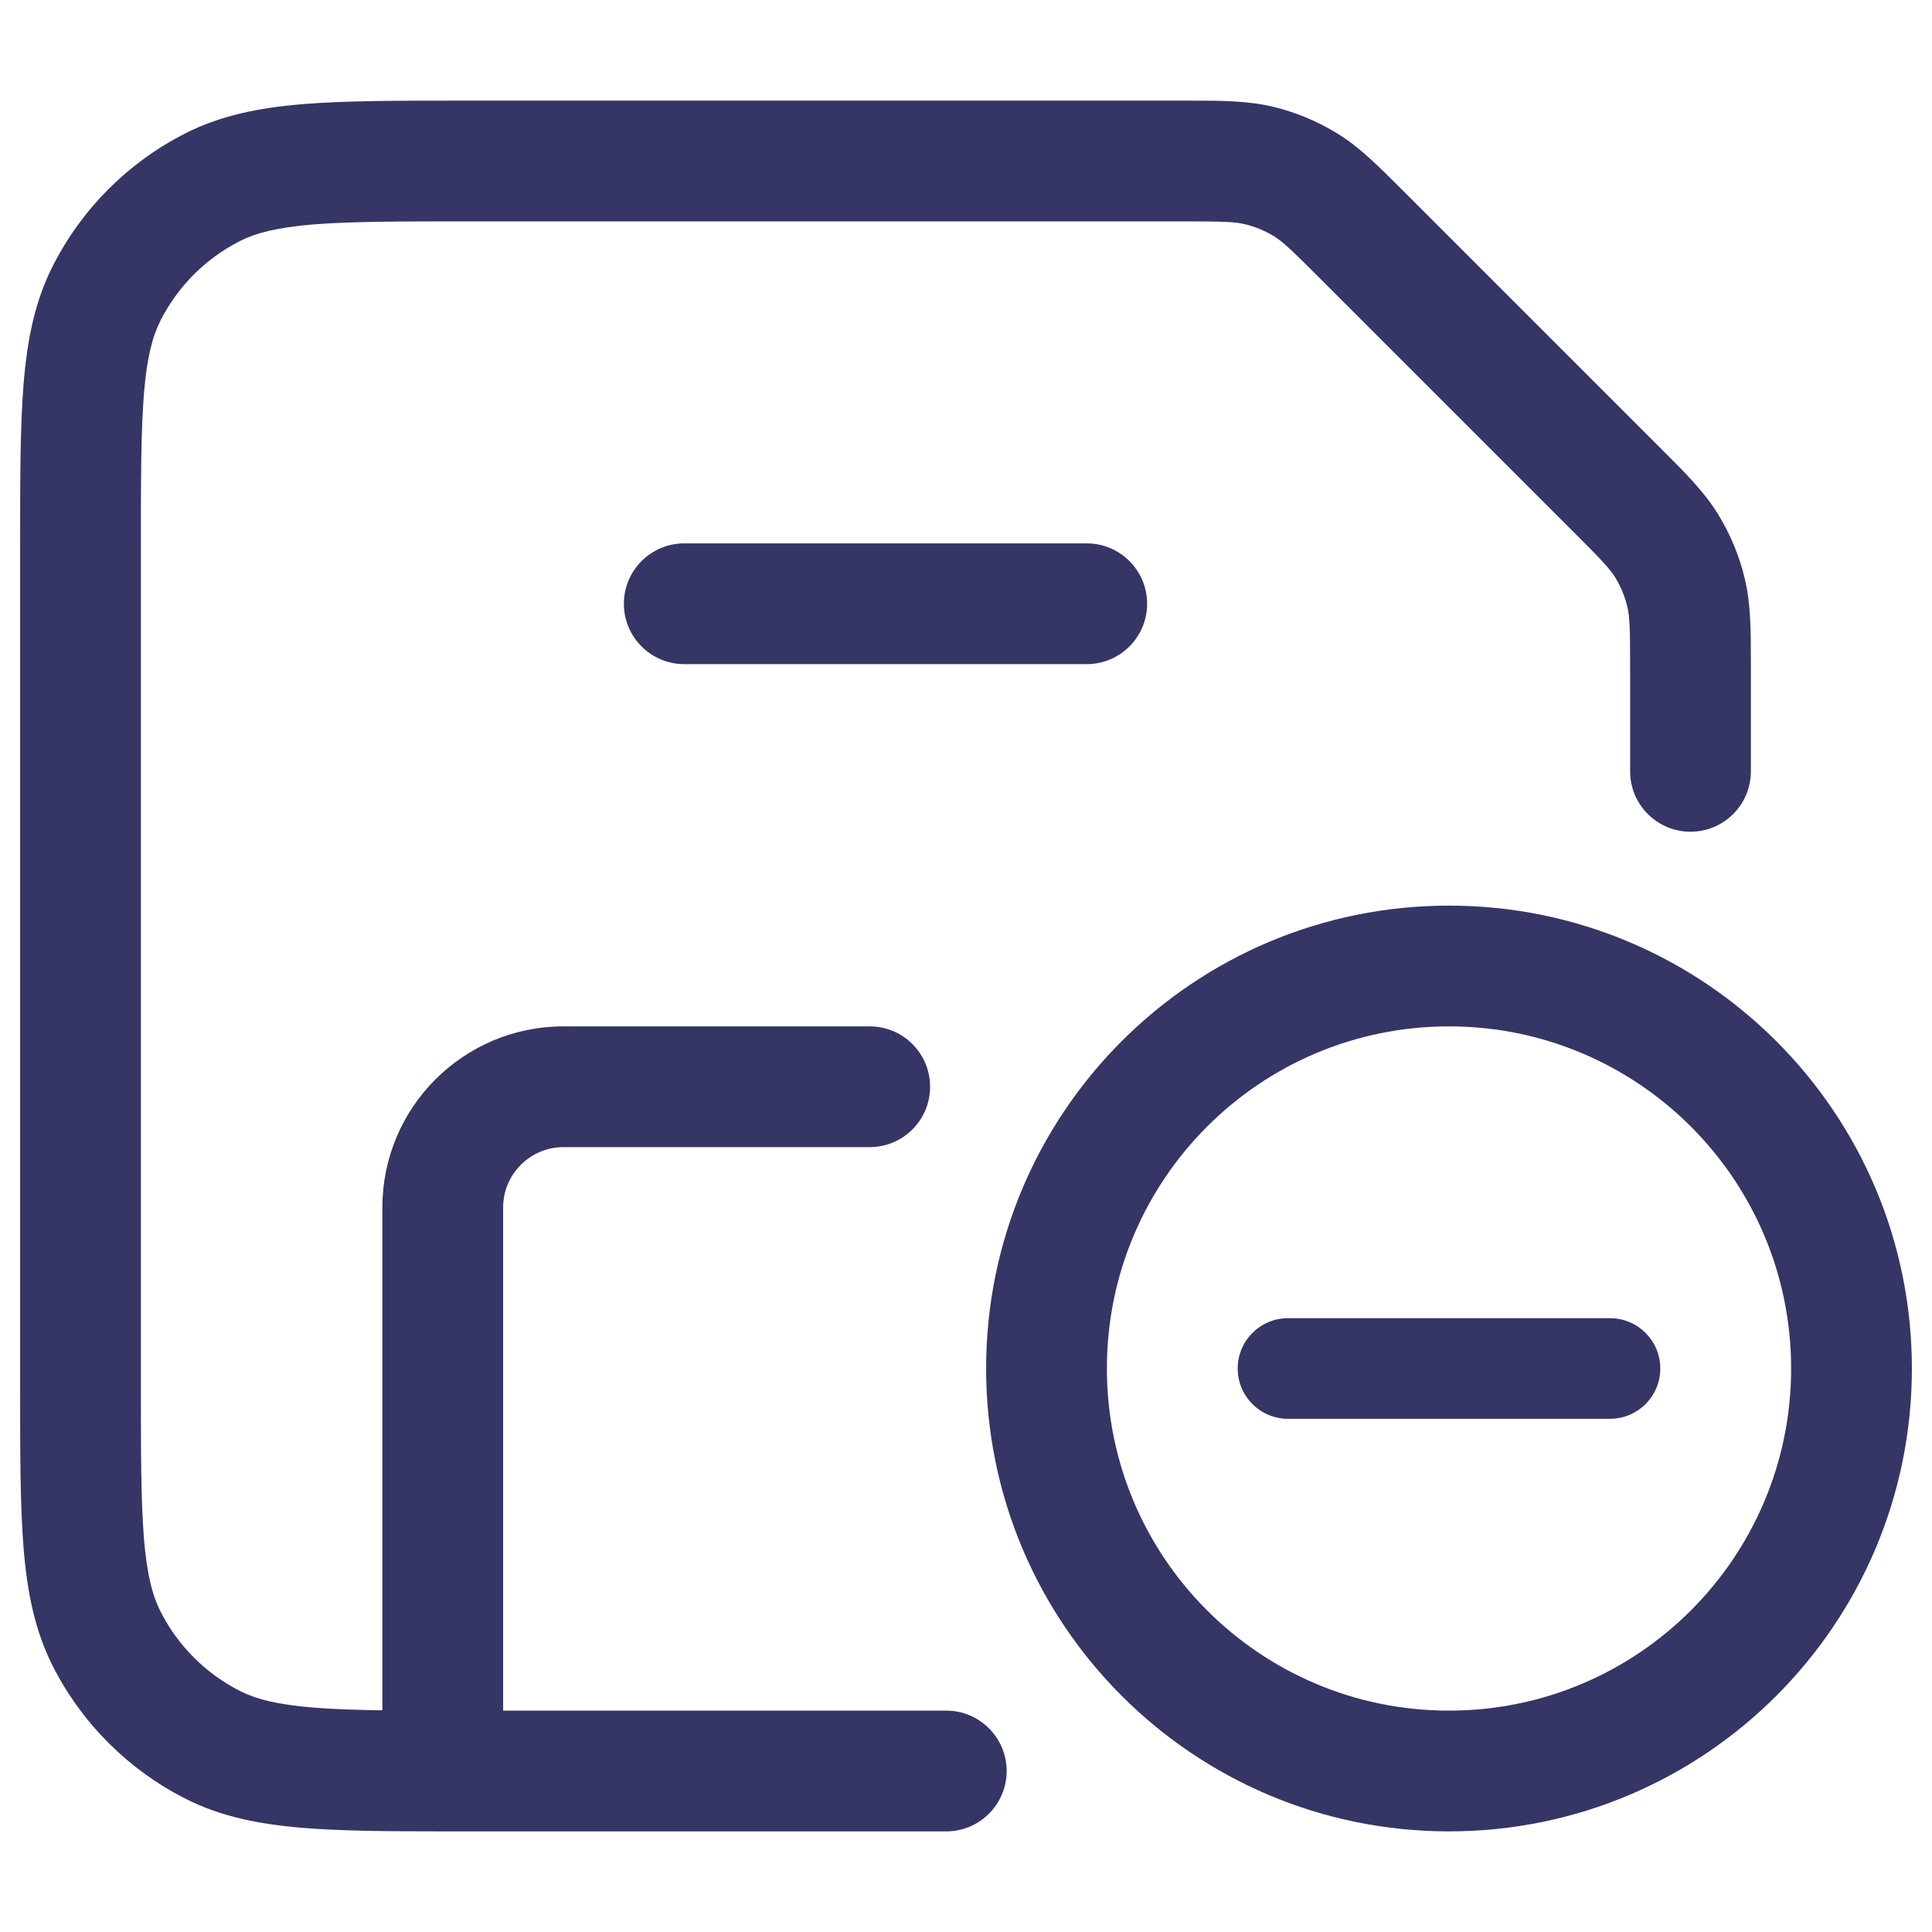 <svg width="24" height="24" viewBox="0 0 24 24" fill="none" xmlns="http://www.w3.org/2000/svg">
<path d="M14.675 2.75C15.199 2.75 15.34 2.755 15.463 2.785C15.591 2.815 15.713 2.866 15.825 2.934C15.933 3.001 16.036 3.096 16.407 3.468L19.532 6.593C19.904 6.964 19.999 7.067 20.066 7.175C20.134 7.287 20.185 7.409 20.215 7.537C20.245 7.66 20.25 7.801 20.25 8.326V9.582C20.25 9.996 20.586 10.332 21 10.332C21.414 10.332 21.75 9.996 21.75 9.582L21.75 8.253C21.75 7.834 21.75 7.505 21.674 7.187C21.607 6.906 21.495 6.638 21.345 6.392C21.174 6.112 20.941 5.88 20.644 5.584L17.416 2.356C17.12 2.06 16.888 1.826 16.608 1.655C16.362 1.505 16.094 1.393 15.813 1.326C15.495 1.25 15.166 1.25 14.747 1.25L5.768 1.25C4.955 1.25 4.299 1.25 3.769 1.293C3.222 1.338 2.742 1.432 2.298 1.659C1.592 2.018 1.018 2.592 0.659 3.298C0.432 3.742 0.338 4.222 0.293 4.769C0.25 5.299 0.25 5.955 0.25 6.768V17.232C0.25 18.045 0.25 18.701 0.293 19.232C0.338 19.778 0.432 20.258 0.659 20.703C1.018 21.408 1.592 21.982 2.298 22.341C2.742 22.568 3.222 22.662 3.769 22.707C4.238 22.745 4.804 22.75 5.49 22.75L5.5 22.75L5.509 22.75L11.755 22.75C12.169 22.75 12.505 22.414 12.505 22C12.505 21.586 12.169 21.25 11.755 21.25H6.25V15C6.25 14.586 6.586 14.25 7 14.25H10.804C11.218 14.25 11.554 13.914 11.554 13.5C11.554 13.086 11.218 12.75 10.804 12.75H7C5.757 12.75 4.75 13.757 4.75 15V21.246C4.415 21.241 4.134 21.232 3.891 21.212C3.437 21.175 3.176 21.105 2.979 21.005C2.555 20.789 2.211 20.445 1.995 20.021C1.895 19.824 1.825 19.563 1.788 19.109C1.751 18.647 1.75 18.052 1.75 17.2V6.8C1.75 5.948 1.751 5.353 1.788 4.891C1.825 4.437 1.895 4.176 1.995 3.979C2.211 3.555 2.555 3.211 2.979 2.995C3.176 2.895 3.437 2.826 3.891 2.788C4.353 2.751 4.948 2.75 5.8 2.75H14.675Z" fill="#353566"/>
<path d="M13.5 6.75C13.914 6.75 14.25 7.086 14.25 7.5C14.25 7.914 13.914 8.25 13.5 8.25L8.5 8.25C8.086 8.25 7.75 7.914 7.75 7.5C7.75 7.086 8.086 6.75 8.5 6.75L13.5 6.75Z" fill="#353566"/>
<path d="M20 17.625C20.345 17.625 20.625 17.345 20.625 17C20.625 16.655 20.345 16.375 20 16.375H16C15.655 16.375 15.375 16.655 15.375 17C15.375 17.345 15.655 17.625 16 17.625H20Z" fill="#353566"/>
<path fill-rule="evenodd" clip-rule="evenodd" d="M12.25 17C12.25 13.824 14.824 11.25 18 11.25C21.176 11.25 23.75 13.824 23.75 17C23.75 20.176 21.176 22.75 18 22.75C14.824 22.75 12.25 20.176 12.25 17ZM18 12.75C15.653 12.75 13.75 14.653 13.75 17C13.75 19.347 15.653 21.25 18 21.25C20.347 21.25 22.25 19.347 22.25 17C22.25 14.653 20.347 12.75 18 12.75Z" fill="#353566"/>
</svg>
